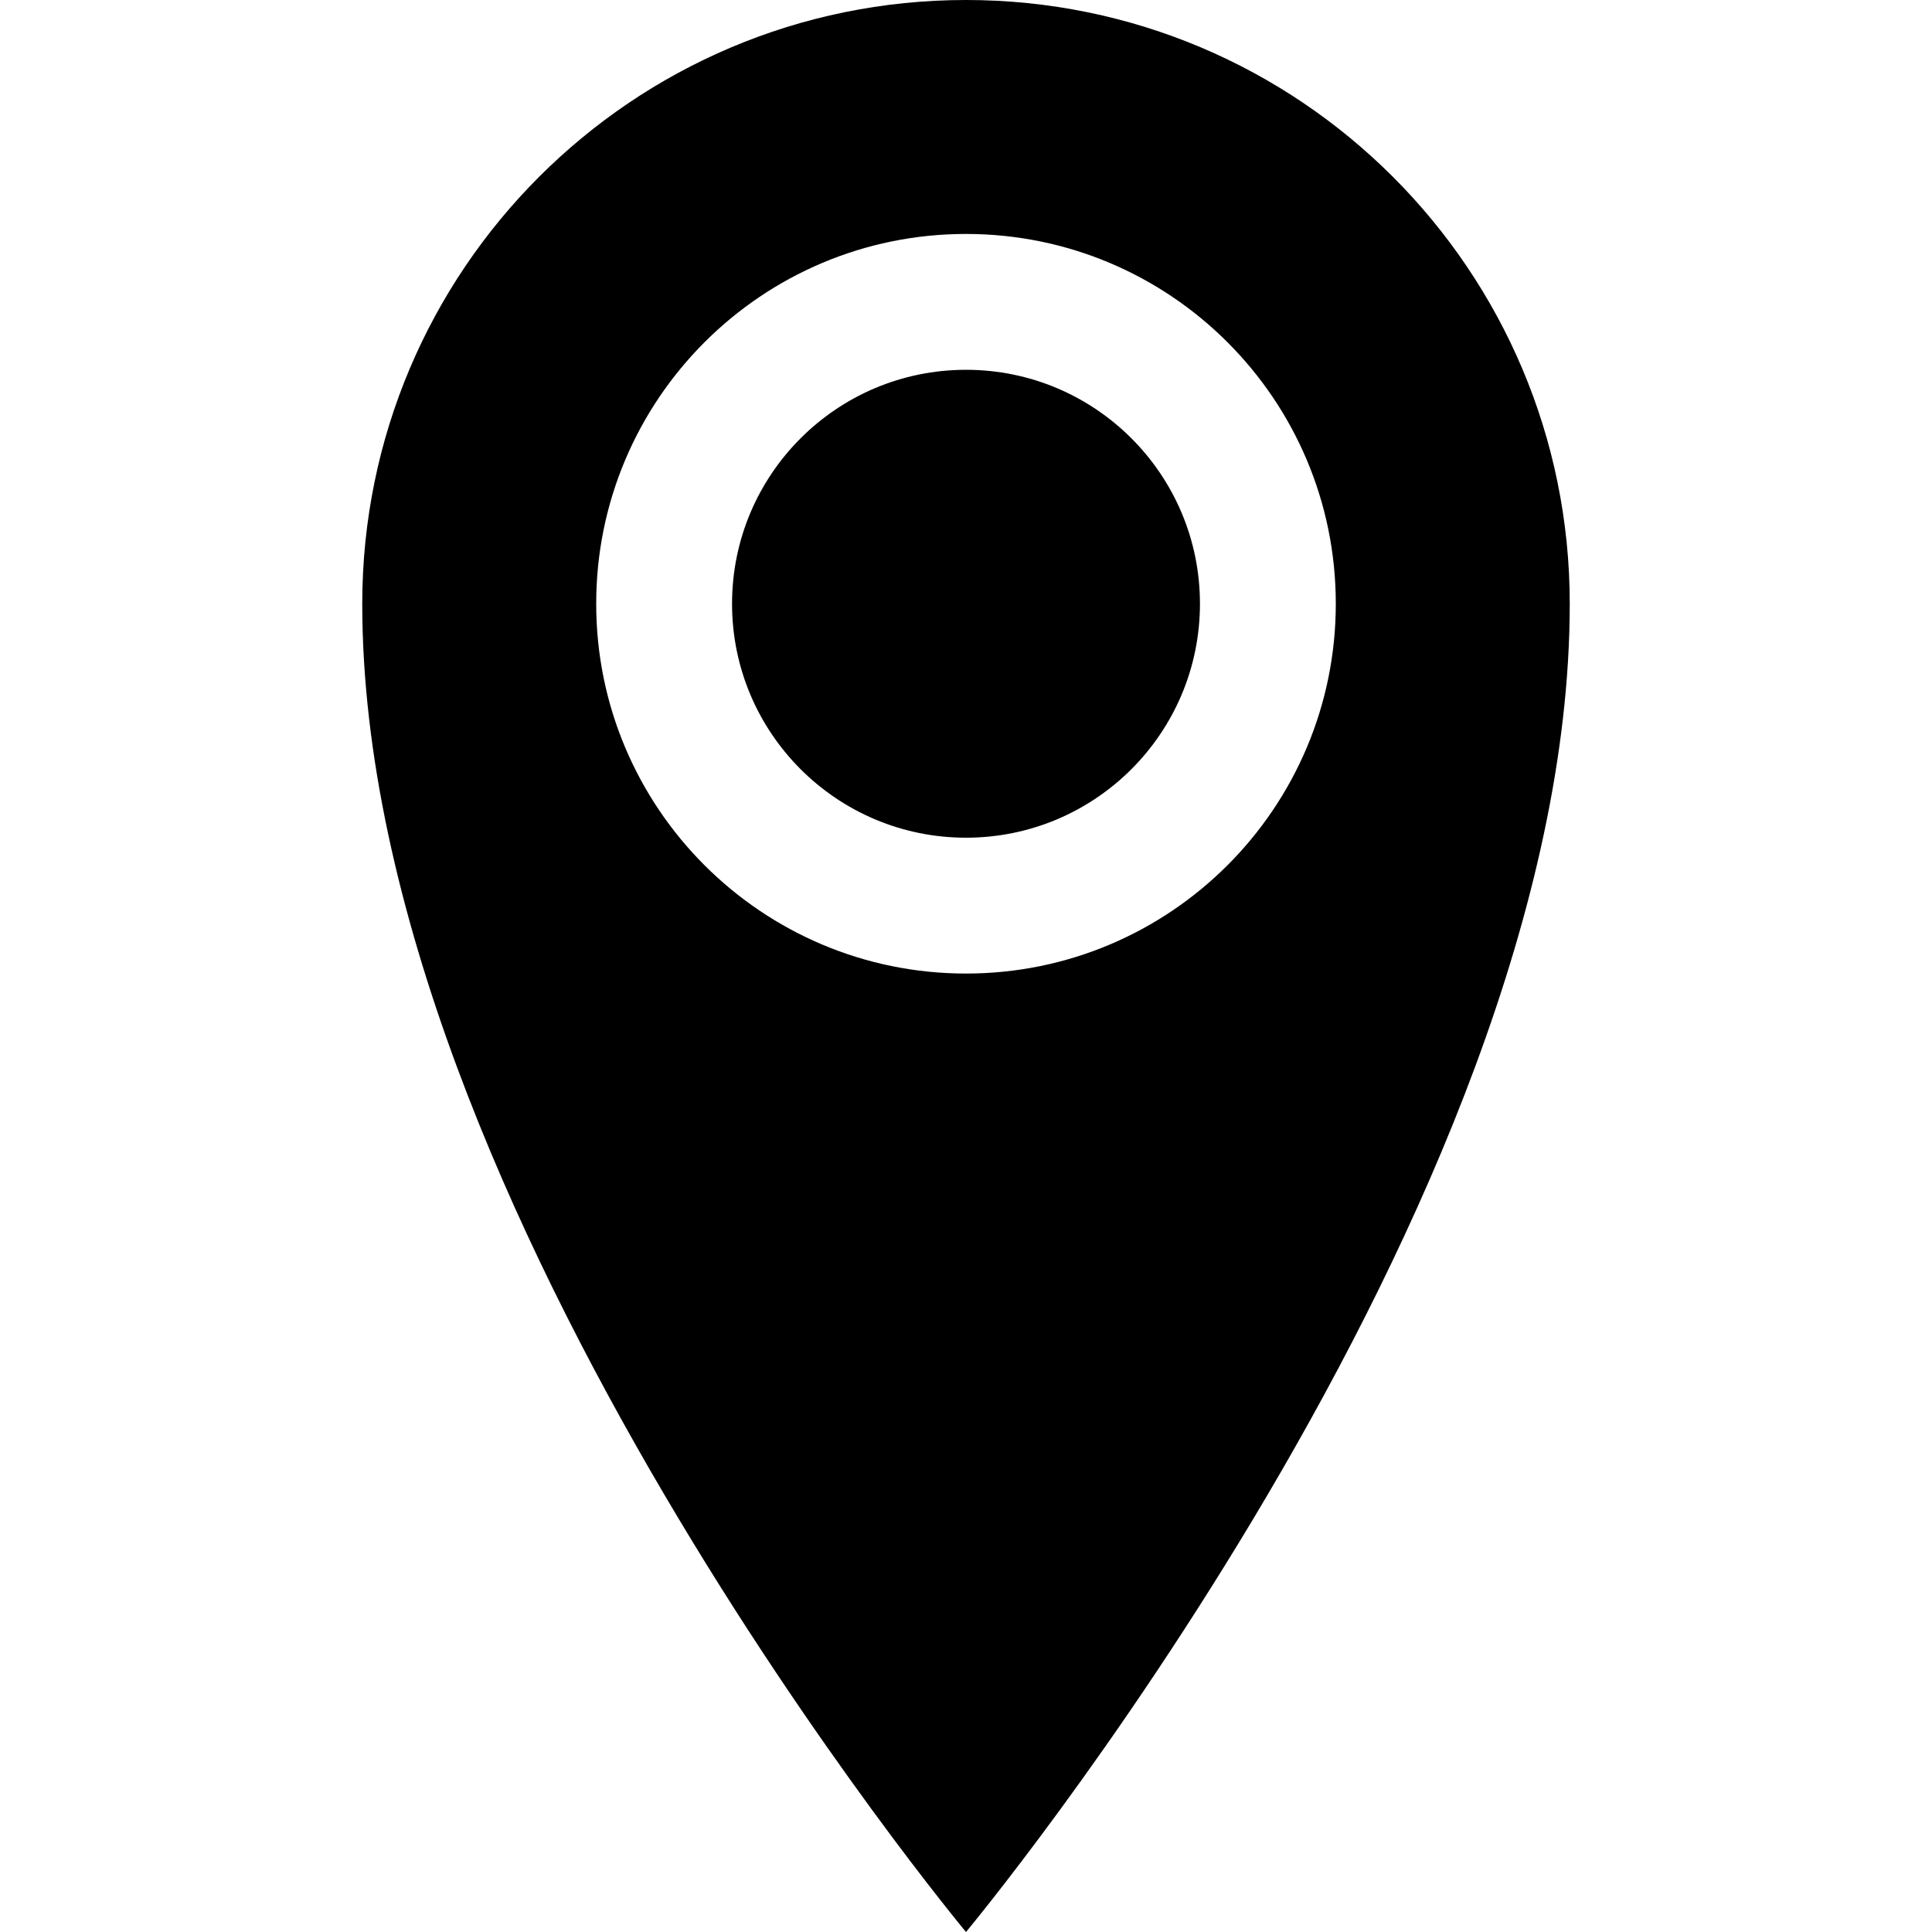 <svg height="32" viewBox="0 0 32 32" width="32" xmlns="http://www.w3.org/2000/svg"><path d="m16 0c-5.523 0-10 4.477-10 10 0 10 10 22 10 22s10-12 10-22c0-5.523-4.477-10-10-10zm0 16.125c-3.383 0-6.125-2.742-6.125-6.125s2.742-6.125 6.125-6.125 6.125 2.742 6.125 6.125-2.742 6.125-6.125 6.125zm-3.875-6.125c0-2.14 1.735-3.875 3.875-3.875s3.875 1.735 3.875 3.875-1.735 3.875-3.875 3.875-3.875-1.735-3.875-3.875z"/></svg>